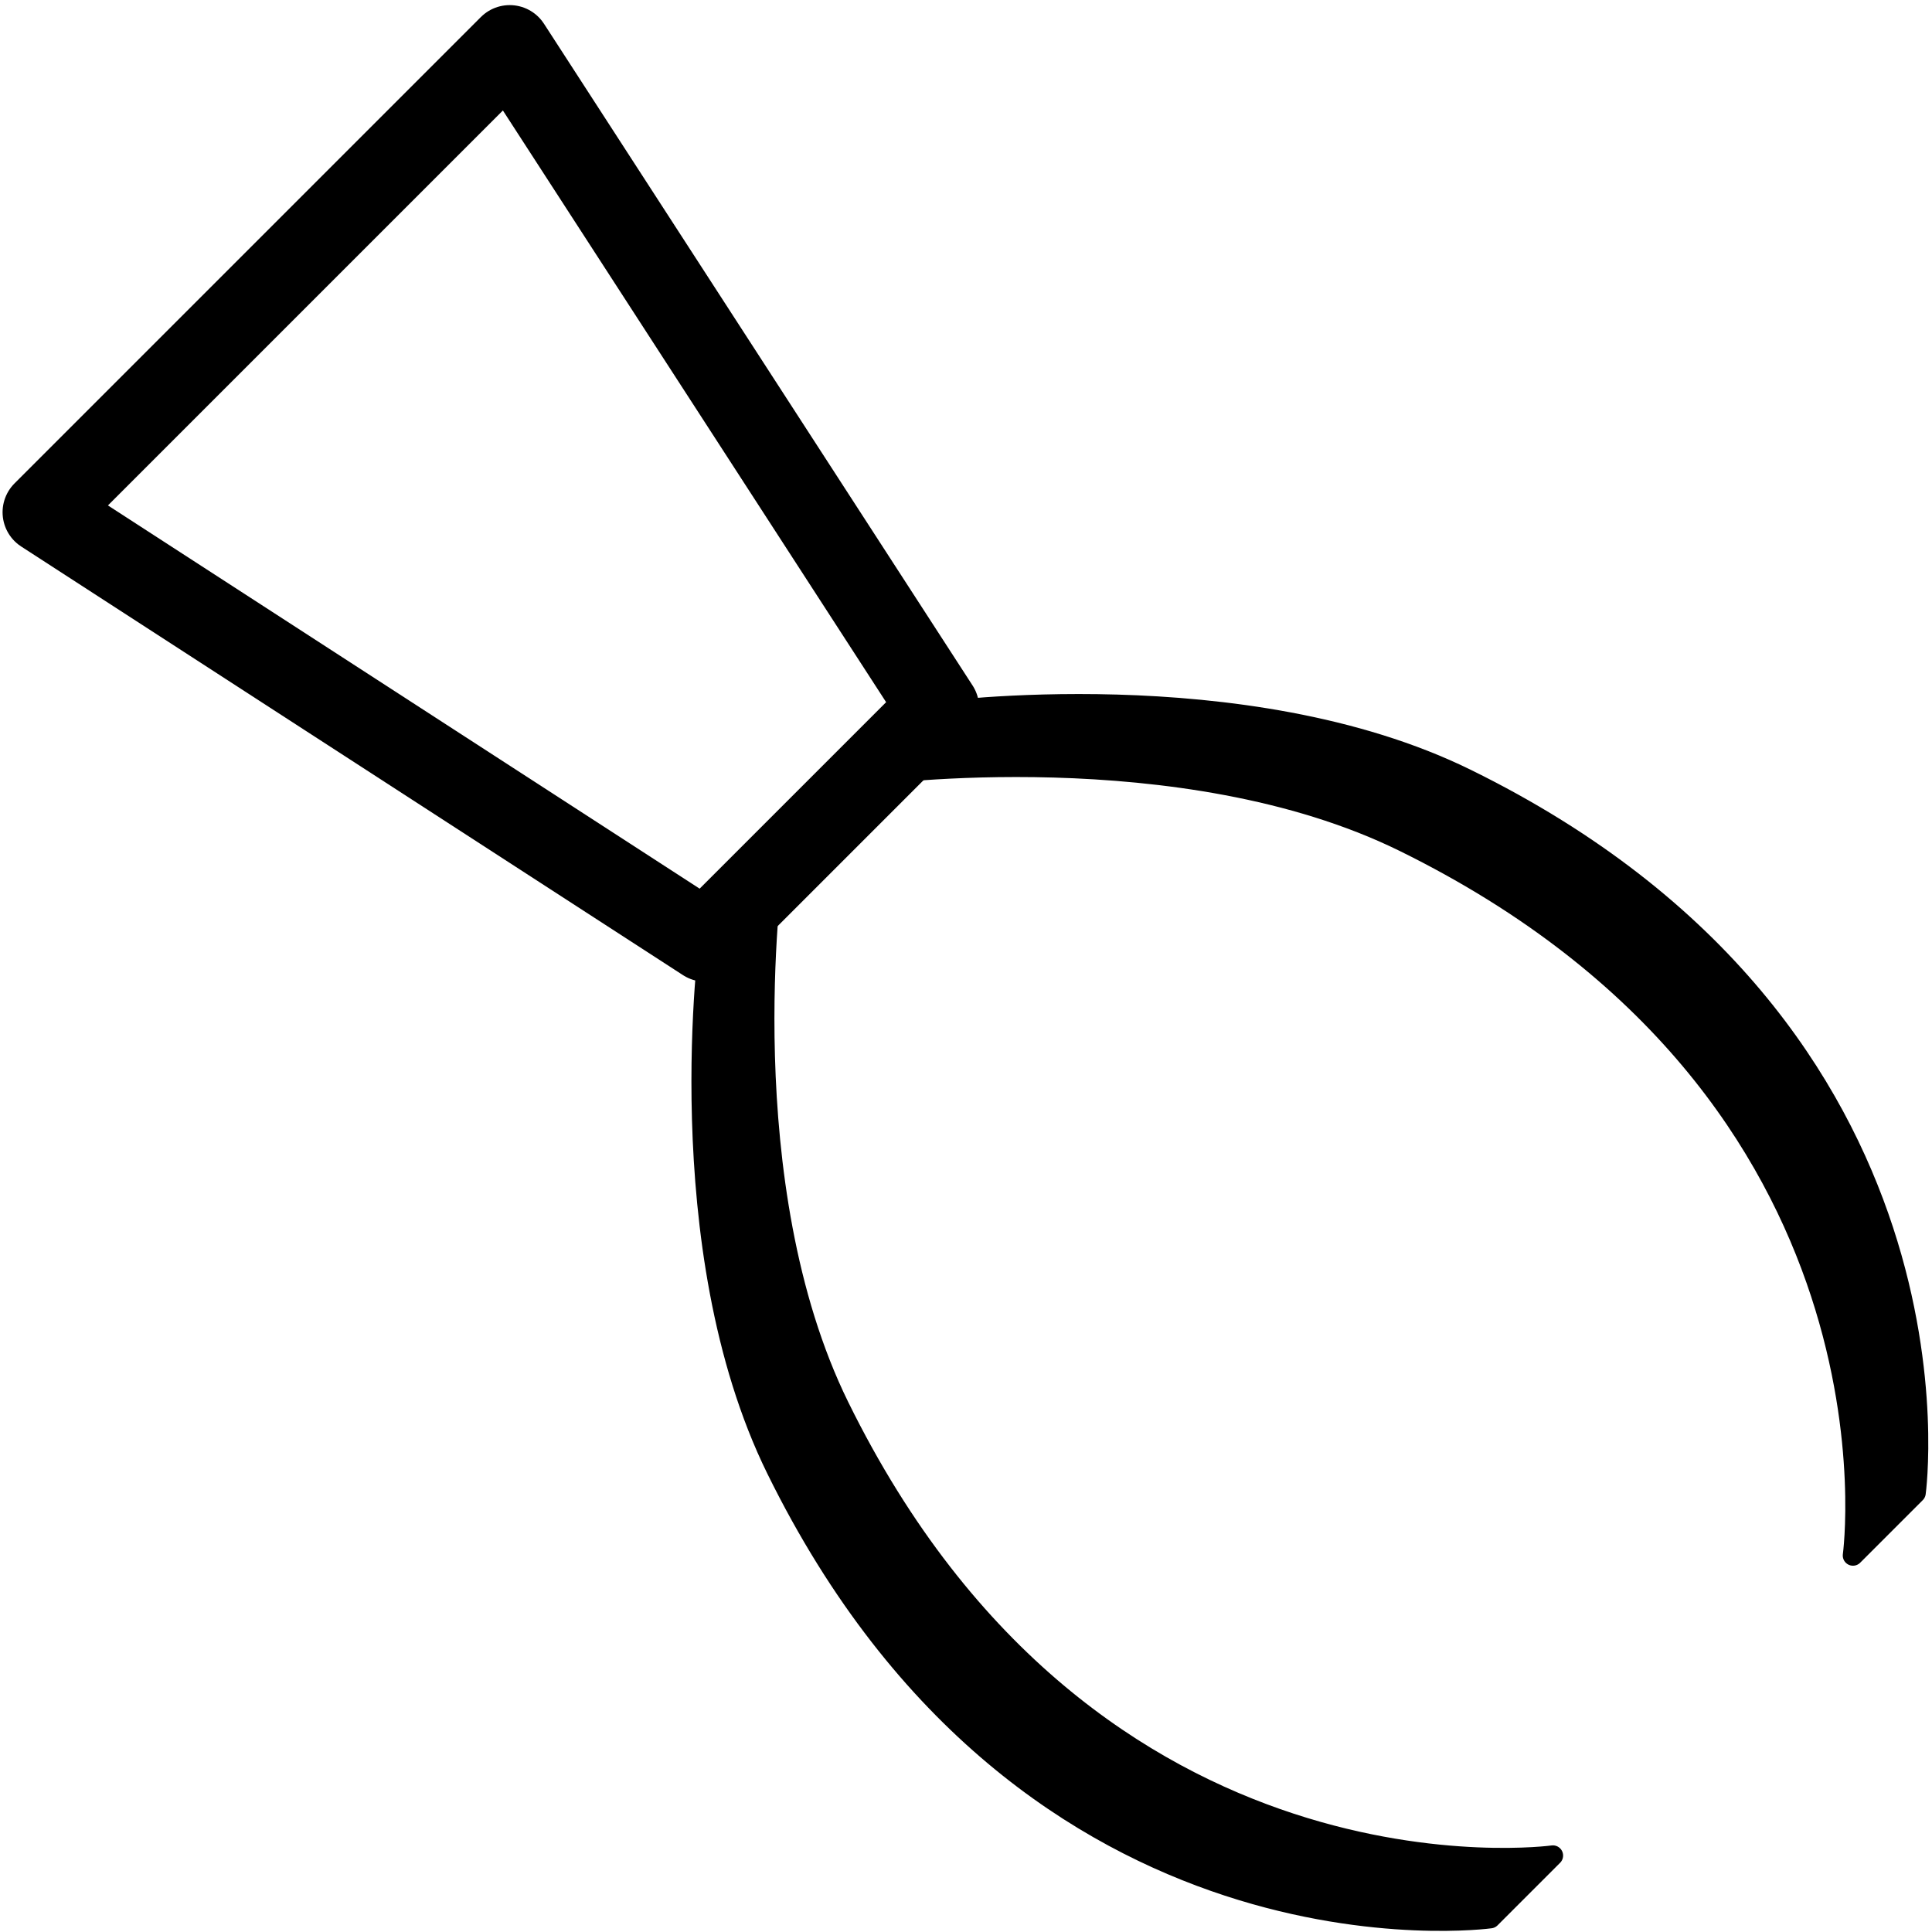 <?xml version="1.0" encoding="UTF-8" standalone="no"?><!DOCTYPE svg PUBLIC "-//W3C//DTD SVG 1.1//EN" "http://www.w3.org/Graphics/SVG/1.1/DTD/svg11.dtd"><svg width="100%" height="100%" viewBox="0 0 284 284" version="1.1" xmlns="http://www.w3.org/2000/svg" xmlns:xlink="http://www.w3.org/1999/xlink" xml:space="preserve" xmlns:serif="http://www.serif.com/" style="fill-rule:evenodd;clip-rule:evenodd;stroke-linecap:round;stroke-linejoin:round;stroke-miterlimit:1.5;"><g id="Gripper"><path d="M6.378,75.3l68.549,-68.549l63.005,97.28l-34.274,34.274l-97.28,-63.005Z" style="fill:none;stroke:#000;stroke-width:12px;"/><path d="M228.273,272.765l-9.2,9.2c-0,0 -67.866,9.38 -104.935,-66.012c-16.056,-32.655 -9.799,-78.329 -9.799,-78.329l9.2,-9.2c-0,-0 -6.257,45.674 9.799,78.329c37.069,75.392 104.935,66.012 104.935,66.012Z" style="stroke:#000;stroke-width:3px;"/><path d="M272.383,228.656l9.2,-9.2c-0,-0 9.38,-67.867 -66.013,-104.935c-32.655,-16.056 -78.329,-9.8 -78.329,-9.8l-9.2,9.201c0,-0 45.674,-6.257 78.329,9.799c75.393,37.069 66.013,104.935 66.013,104.935Z" style="stroke:#000;stroke-width:3px;"/></g></svg>